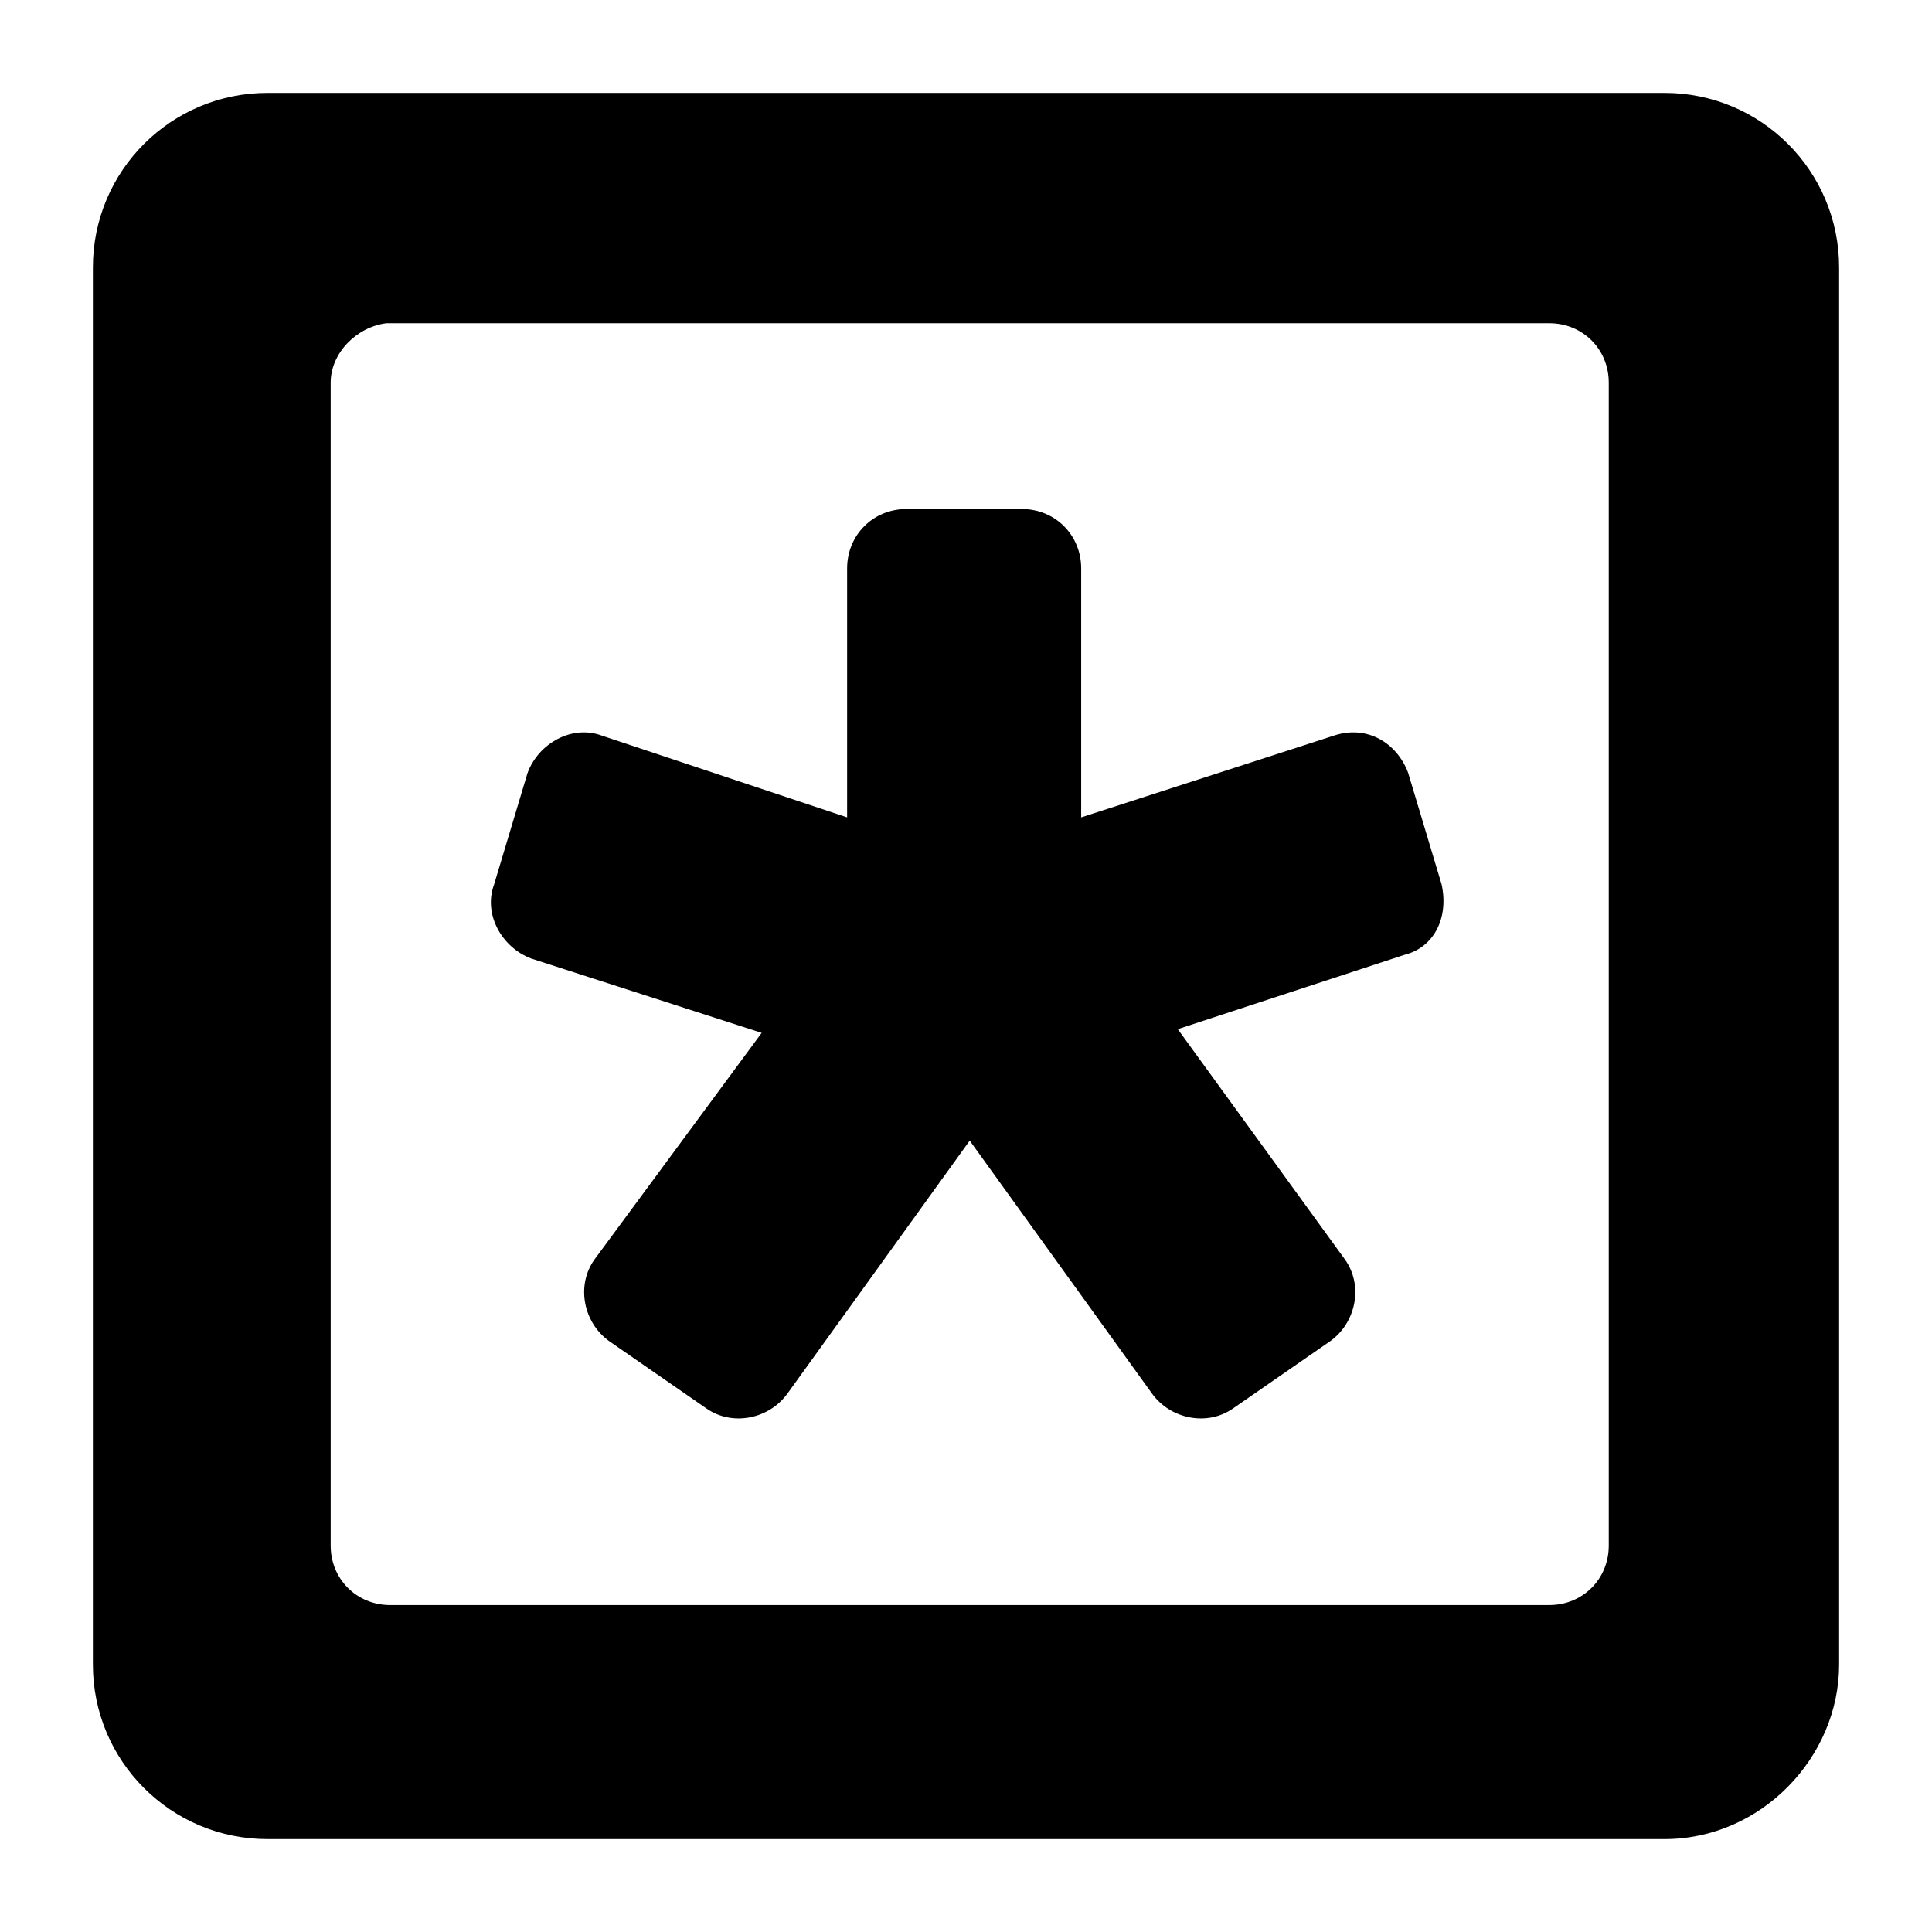 <?xml version="1.0"?><svg xmlns="http://www.w3.org/2000/svg" width="52" height="52" viewBox="0 0 52 52"><path d="m44.8 49.5h-37.6c-2.6 0-4.7-2.1-4.7-4.7v-37.6c0-2.6 2.1-4.7 4.7-4.7h37.6c2.6 0 4.7 2.1 4.7 4.7v37.6c0 2.5-2.1 4.7-4.7 4.7z m-35.9-39.2v31.3c0 0.9 0.7 1.6 1.6 1.6h31.2c0.9 0 1.6-0.7 1.6-1.6v-31.3c0-0.9-0.7-1.6-1.6-1.6h-31.3c-0.8 0.1-1.5 0.8-1.5 1.6z m29.9 13.5l-0.9-3c-0.3-0.8-1.1-1.3-2-1l-6.8 2.2v-6.7c0-0.9-0.7-1.6-1.6-1.6h-3.1c-0.9 0-1.6 0.7-1.6 1.6v6.7l-6.6-2.2c-0.8-0.3-1.7 0.2-2 1l-0.9 3c-0.3 0.8 0.2 1.7 1 2l6.2 2-4.5 6.1c-0.5 0.7-0.3 1.7 0.4 2.2l2.6 1.8c0.7 0.5 1.7 0.3 2.2-0.4l4.9-6.8 4.9 6.8c0.5 0.7 1.5 0.9 2.2 0.4l2.6-1.8c0.7-0.5 0.9-1.5 0.4-2.2l-4.5-6.2 6.1-2c0.8-0.2 1.2-1 1-1.9z"></path></svg>